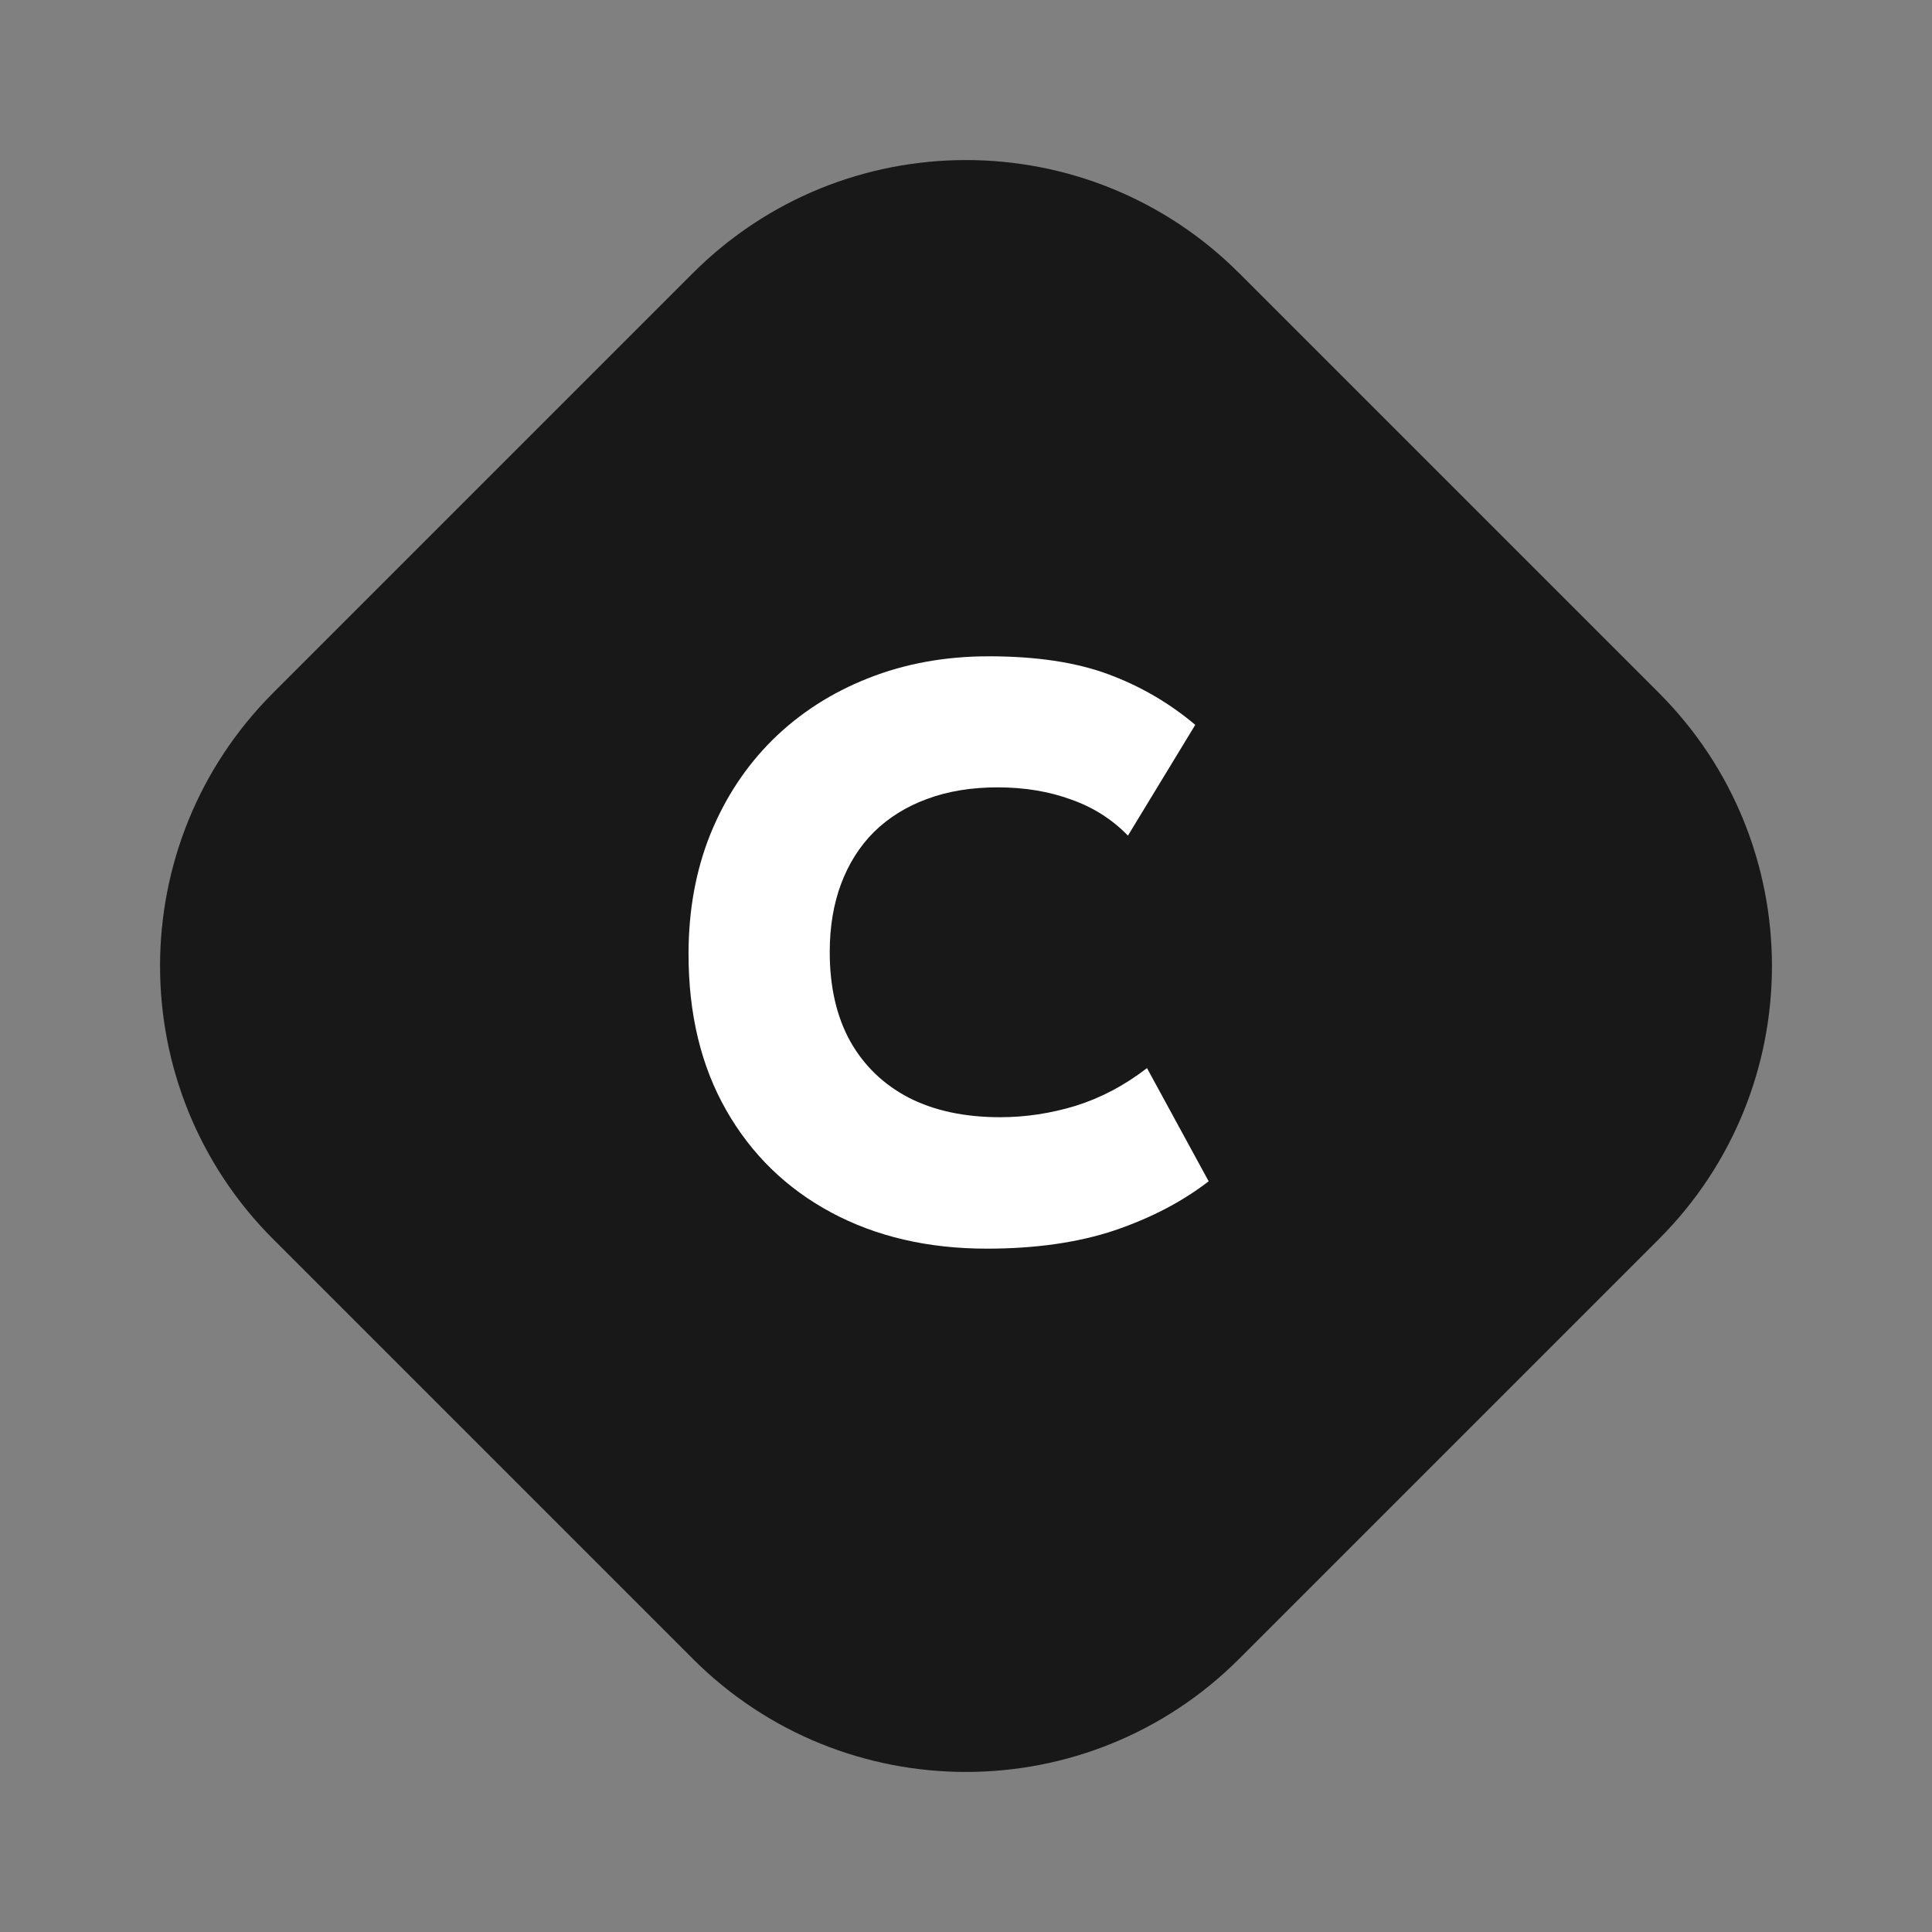 <svg width="60" height="60" viewBox="0 0 60 60" fill="none" xmlns="http://www.w3.org/2000/svg">
<rect x="0" y="0" width="60" height="60" fill="#808080" stroke="none"/>
<path d="M21.515 8.485L8.485 21.515C3.799 26.201 3.799 33.799 8.485 38.485L21.515 51.515C26.201 56.201 33.799 56.201 38.485 51.515L51.515 38.485C56.201 33.799 56.201 26.201 51.515 21.515L38.485 8.485C33.799 3.799 26.201 3.799 21.515 8.485Z" fill="#181818"/>
<path d="M30.644 38.778C28.821 38.778 27.212 38.404 25.818 37.657C24.424 36.909 23.336 35.851 22.555 34.481C21.773 33.112 21.383 31.495 21.383 29.63C21.383 28.27 21.61 27.026 22.063 25.901C22.525 24.767 23.172 23.788 24.004 22.965C24.844 22.142 25.831 21.508 26.965 21.062C28.107 20.609 29.354 20.382 30.707 20.382C32.177 20.382 33.412 20.567 34.411 20.936C35.411 21.306 36.314 21.831 37.12 22.511L35.029 25.951C34.541 25.447 33.953 25.073 33.265 24.83C32.576 24.578 31.816 24.452 30.984 24.452C30.161 24.452 29.426 24.574 28.779 24.817C28.141 25.052 27.595 25.393 27.141 25.838C26.696 26.283 26.356 26.821 26.12 27.451C25.885 28.081 25.768 28.786 25.768 29.567C25.768 30.643 25.978 31.562 26.398 32.327C26.826 33.091 27.435 33.679 28.225 34.091C29.014 34.494 29.959 34.696 31.06 34.696C31.849 34.696 32.63 34.578 33.403 34.343C34.184 34.099 34.924 33.709 35.621 33.171L37.536 36.686C36.721 37.316 35.747 37.825 34.613 38.211C33.479 38.589 32.156 38.778 30.644 38.778Z" fill="white"/>
</svg>
